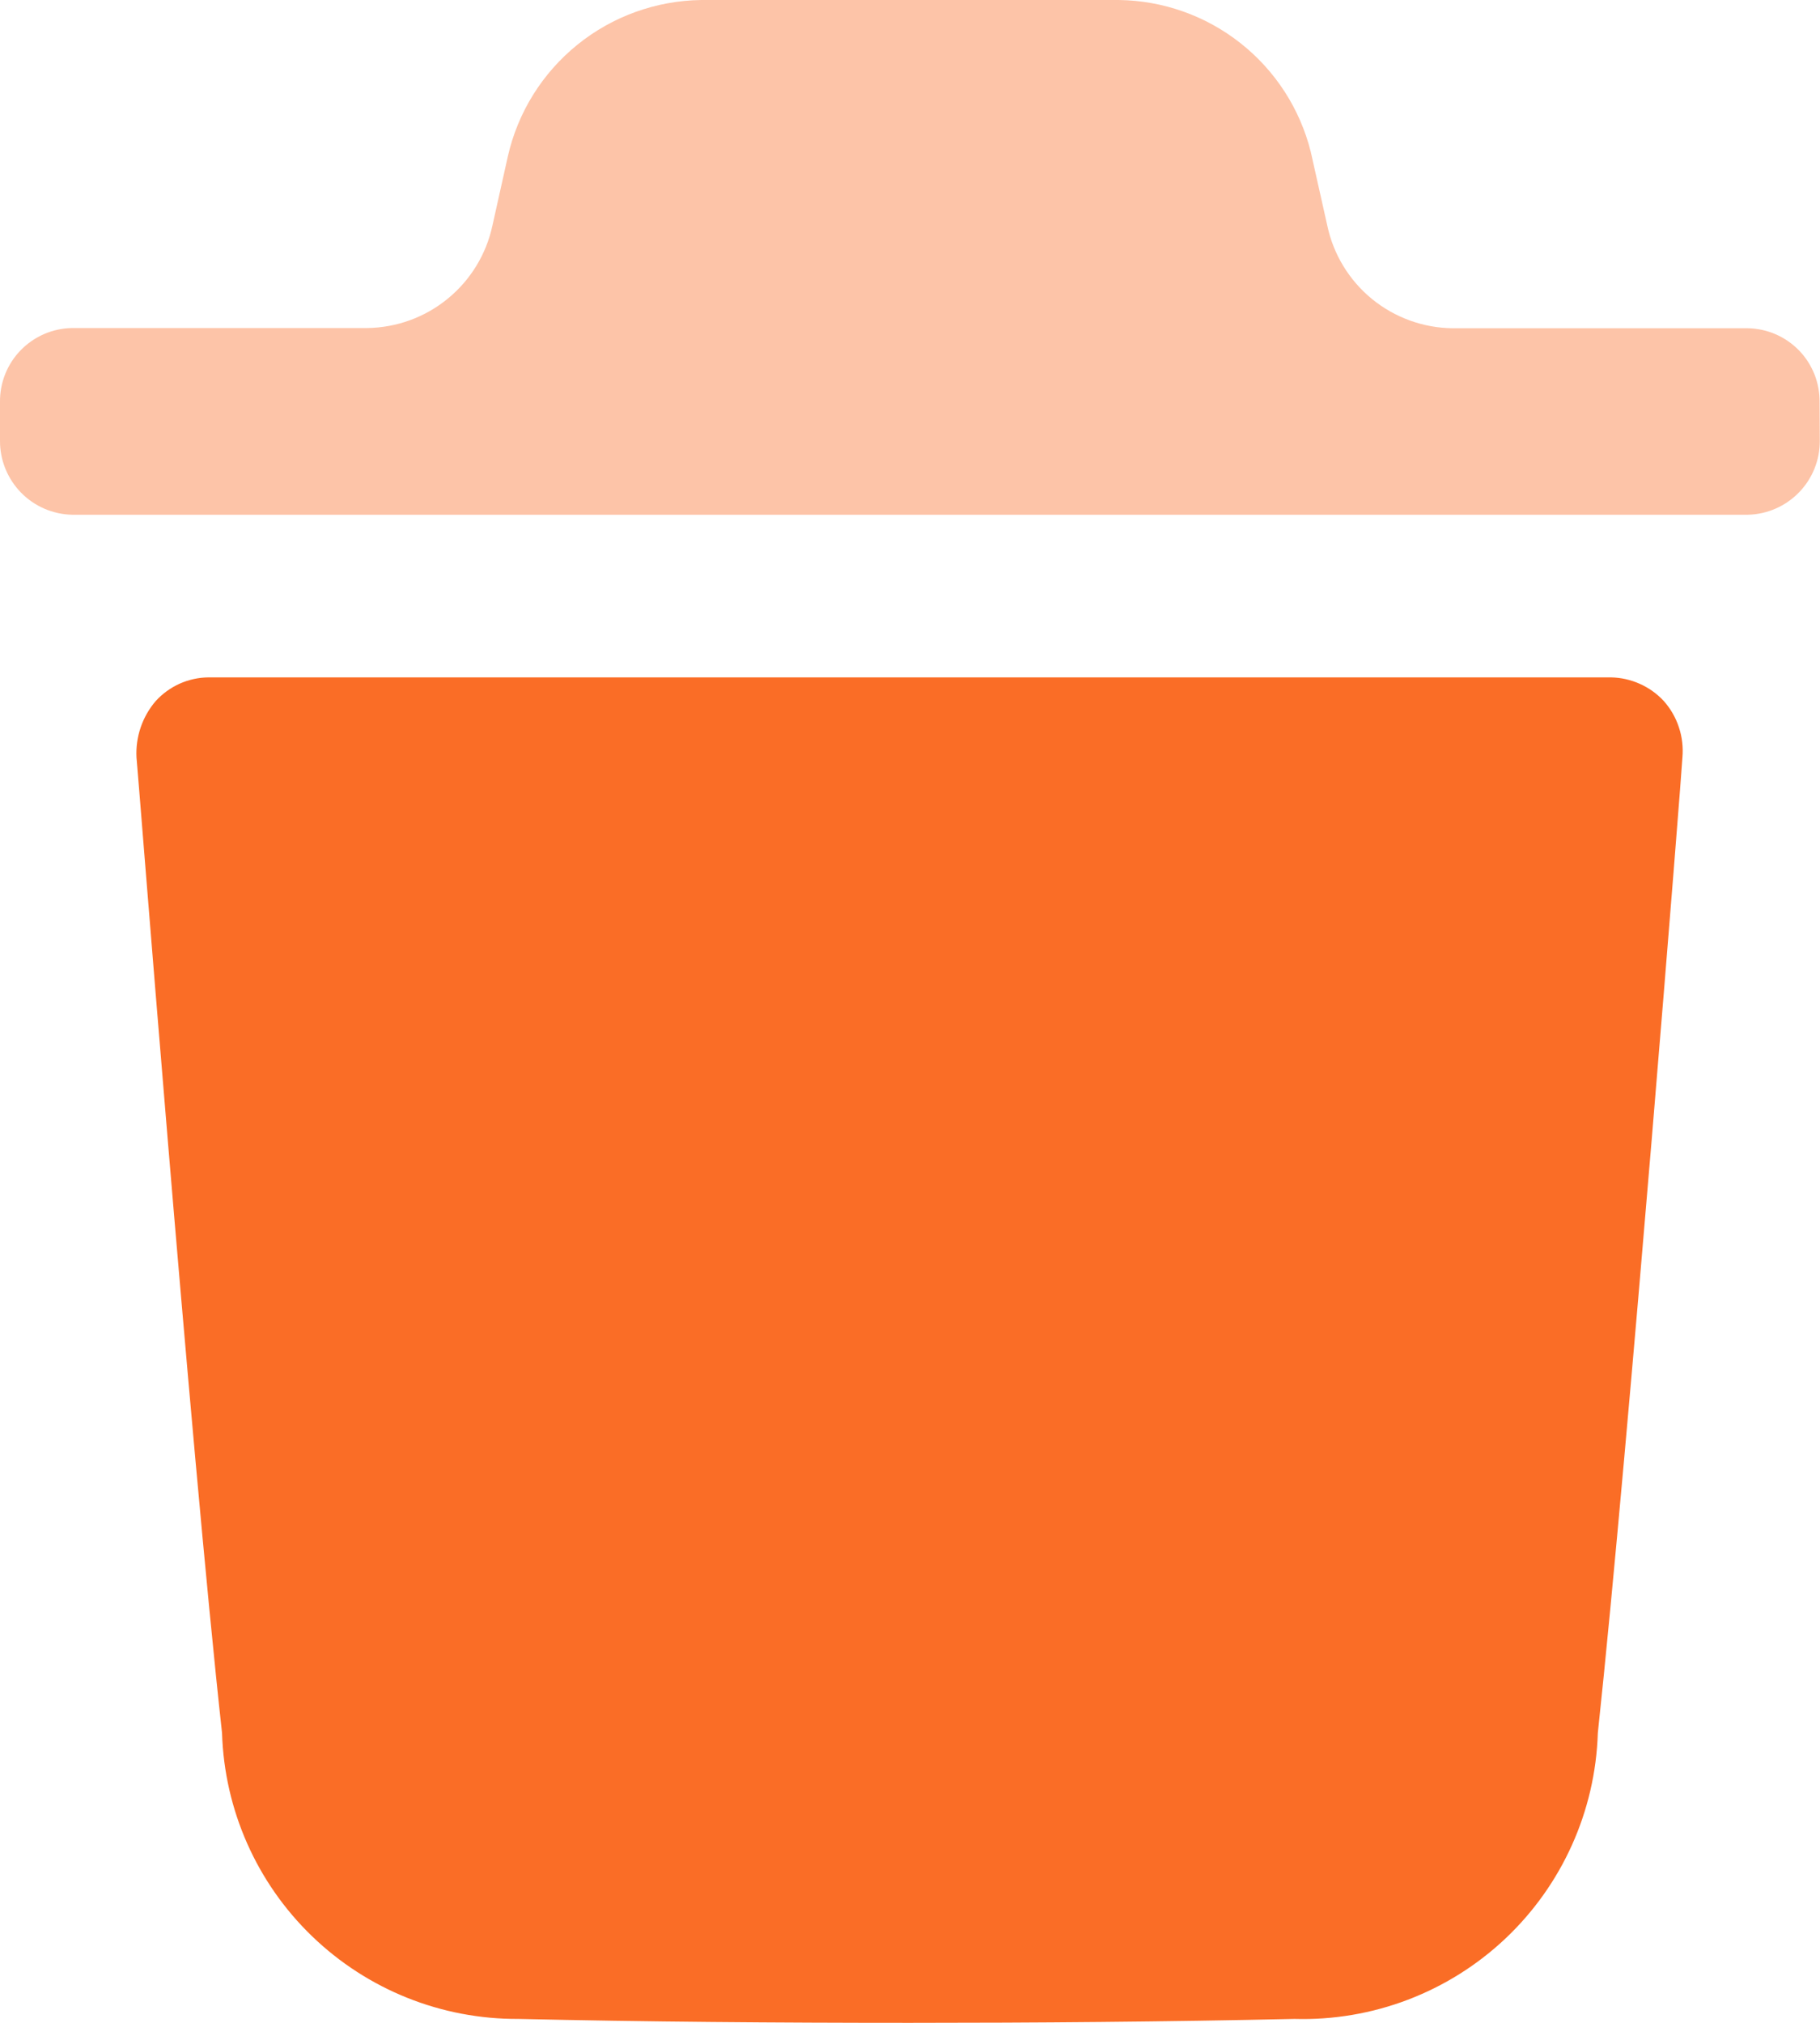 <svg width="27" height="30" viewBox="0 0 27 30" fill="none" xmlns="http://www.w3.org/2000/svg">
<path d="M24.959 11.234C24.959 11.336 24.16 21.447 23.704 25.702C23.668 26.86 23.174 27.957 22.331 28.752C21.487 29.547 20.363 29.975 19.204 29.942C17.265 29.985 15.366 30 13.497 30C11.513 30 9.574 29.985 7.69 29.942C6.549 29.948 5.451 29.508 4.63 28.716C3.808 27.924 3.329 26.842 3.294 25.702C2.824 21.432 2.039 11.336 2.025 11.234C2.009 10.929 2.111 10.629 2.31 10.397C2.41 10.287 2.531 10.2 2.666 10.139C2.801 10.079 2.948 10.047 3.096 10.046H23.899C24.046 10.049 24.192 10.081 24.327 10.142C24.462 10.202 24.583 10.289 24.683 10.397C24.784 10.511 24.86 10.643 24.907 10.787C24.955 10.931 24.972 11.083 24.959 11.234Z" fill="#FA6D26"/>
<path opacity="0.4" d="M26.994 5.968C26.996 5.825 26.97 5.684 26.918 5.552C26.865 5.419 26.787 5.298 26.688 5.196C26.588 5.094 26.47 5.013 26.339 4.956C26.208 4.9 26.067 4.87 25.925 4.868H21.551C21.114 4.864 20.691 4.71 20.352 4.433C20.014 4.156 19.78 3.771 19.69 3.343L19.445 2.25C19.285 1.613 18.919 1.047 18.403 0.64C17.888 0.233 17.252 0.008 16.596 0H10.403C9.734 0.009 9.087 0.242 8.567 0.662C8.046 1.083 7.682 1.666 7.534 2.319L7.306 3.342C7.215 3.769 6.981 4.153 6.642 4.43C6.304 4.707 5.882 4.86 5.445 4.865H1.071C0.928 4.867 0.788 4.897 0.657 4.953C0.526 5.01 0.407 5.091 0.308 5.193C0.208 5.295 0.13 5.416 0.077 5.548C0.024 5.681 -0.002 5.822 0 5.965V6.535C-0.002 6.822 0.11 7.098 0.31 7.304C0.511 7.51 0.784 7.628 1.071 7.634H25.928C26.215 7.628 26.488 7.509 26.688 7.303C26.888 7.098 26.999 6.822 26.997 6.535L26.994 5.968Z" fill="#FA6D26"/>
</svg>
